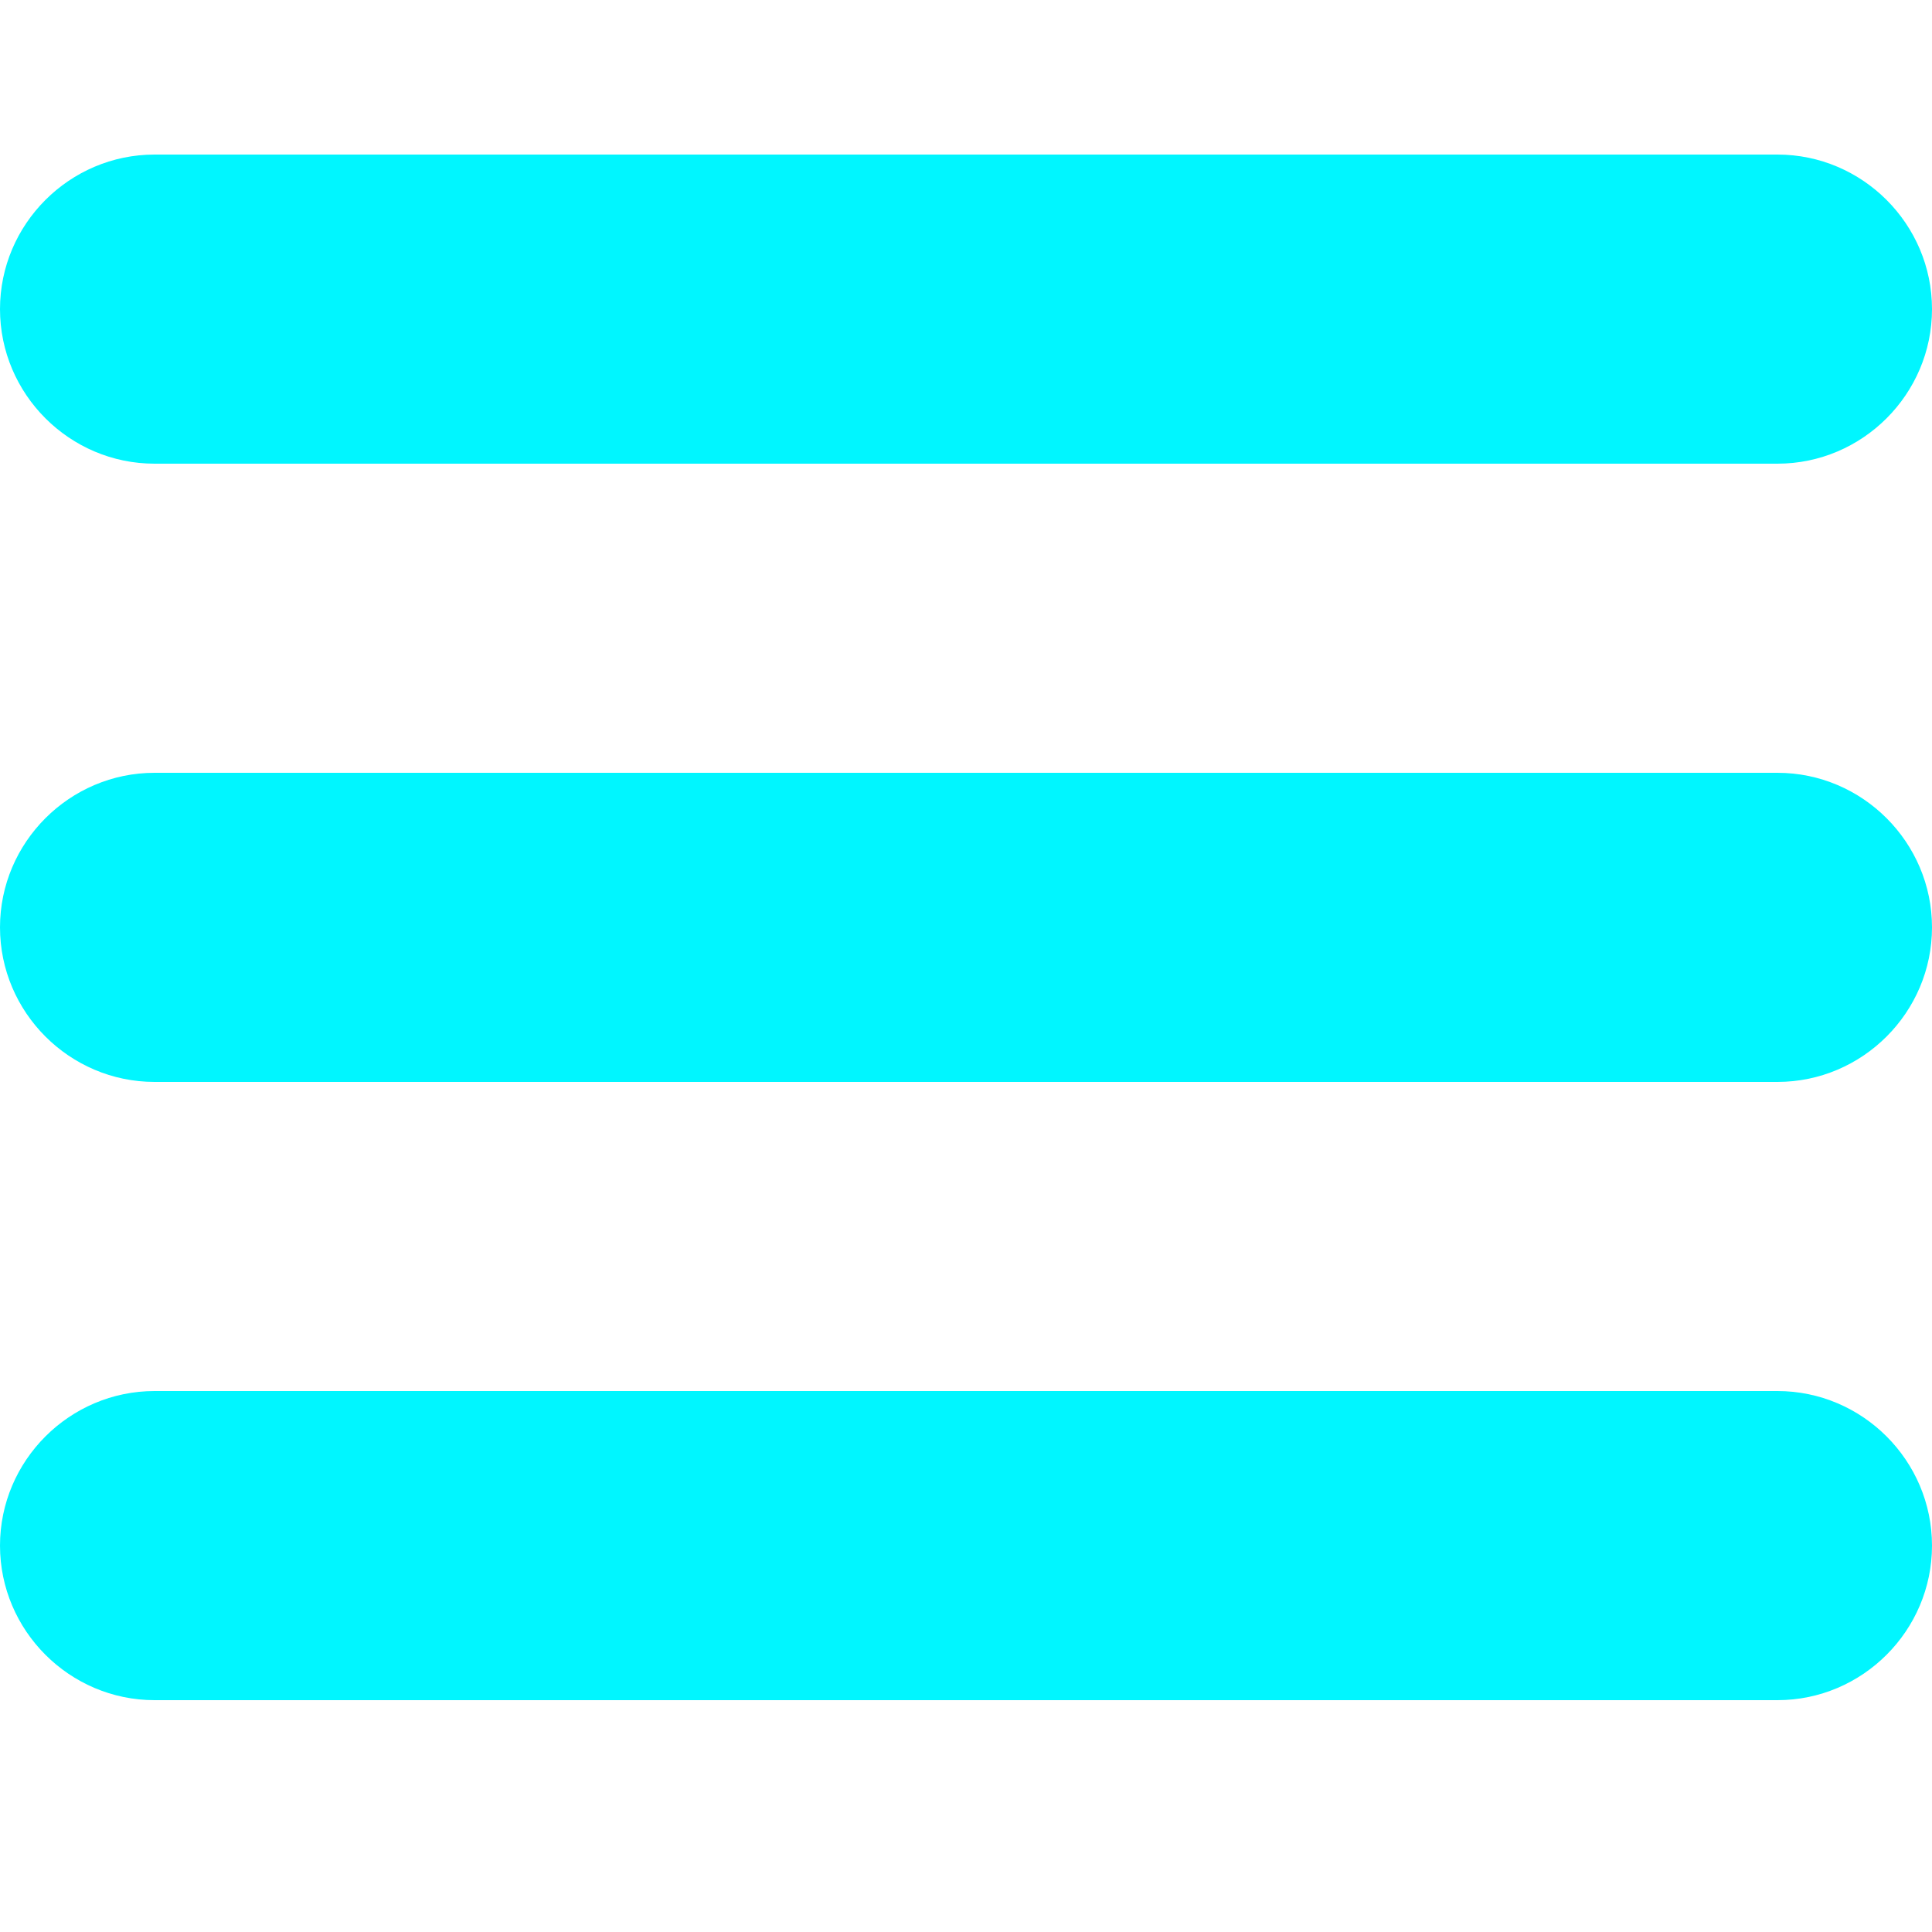 <?xml version="1.0" encoding="utf-8"?>
<svg version="1.1" id="Слой_1" xmlns:sketch="http://www.bohemiancoding.com/sketch/ns"
	xmlns="http://www.w3.org/2000/svg" xmlns:xlink="http://www.w3.org/1999/xlink" x="0px" y="0px" viewBox="0 0 50 50" width="50px" height="50px"
	style="enable-background:new 0 0 50 50;" xml:space="preserve">
<style type="text/css">
	.hamburger{fill:#00F6FF;}
</style>
<g id="TabBar-Icons">
	<g id="Hamburger-Round">
		<path class="hamburger" d="M0,8c0-2.2,1.8-4,4-4h42c2.2,0,4,1.8,4,4c0,2.2-1.8,4-4,4H4C1.8,12,0,10.2,0,8L0,8z M0,24
			c0-2.2,1.8-4,4-4h42c2.2,0,4,1.8,4,4c0,2.2-1.8,4-4,4H4C1.8,28,0,26.2,0,24L0,24z M0,40c0-2.2,1.8-4,4-4h42c2.2,0,4,1.8,4,4
			c0,2.2-1.8,4-4,4H4C1.8,44,0,42.2,0,40L0,40z"/>
	</g>
</g>
</svg>
